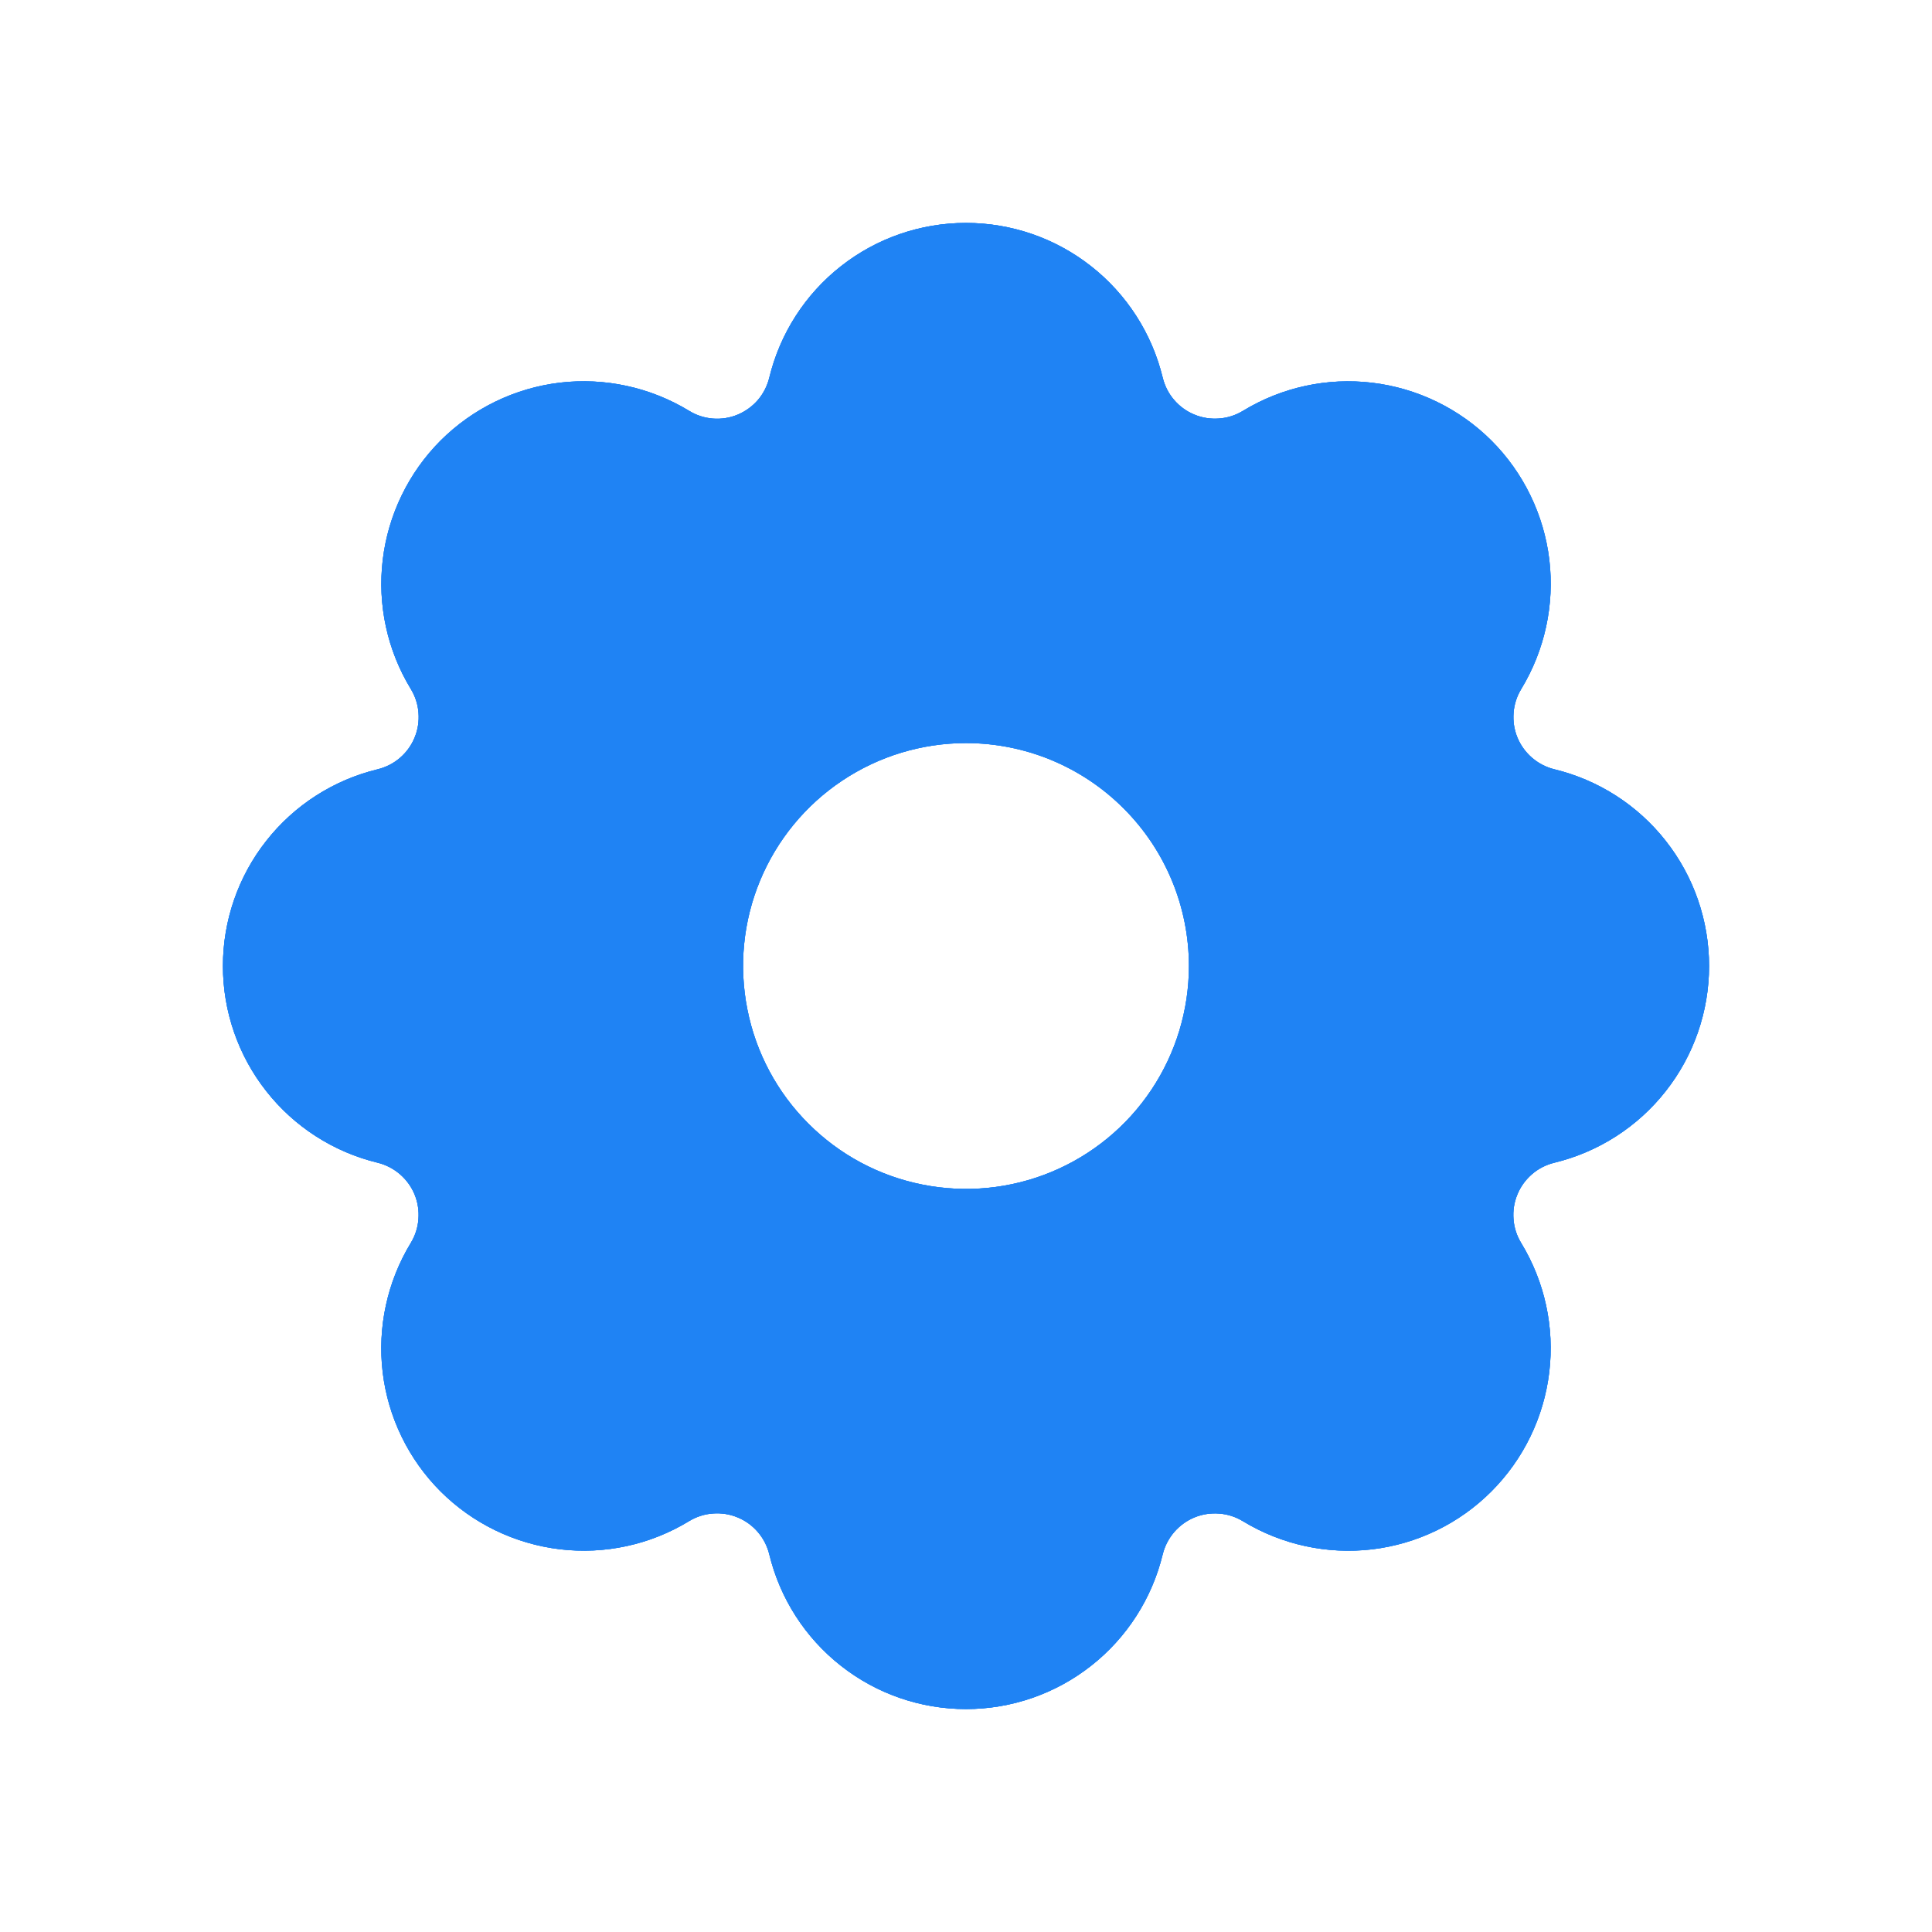 <svg width="26" height="26" viewBox="0 0 26 26" fill="none" xmlns="http://www.w3.org/2000/svg">
<path d="M15.647 5.081C15.674 5.192 15.726 5.295 15.8 5.381C15.874 5.468 15.968 5.536 16.073 5.579C16.178 5.623 16.293 5.641 16.406 5.632C16.52 5.624 16.63 5.588 16.727 5.529C17.249 5.211 17.862 5.078 18.468 5.151C19.074 5.224 19.639 5.498 20.071 5.929C20.503 6.361 20.777 6.926 20.85 7.532C20.922 8.138 20.789 8.751 20.472 9.273C20.413 9.37 20.377 9.48 20.369 9.594C20.36 9.707 20.378 9.821 20.421 9.926C20.465 10.032 20.533 10.125 20.619 10.199C20.706 10.273 20.808 10.326 20.919 10.353C21.512 10.497 22.04 10.836 22.417 11.316C22.795 11.796 23 12.389 23 13C23 13.611 22.795 14.204 22.417 14.684C22.04 15.164 21.512 15.503 20.919 15.647C20.808 15.674 20.705 15.726 20.619 15.8C20.532 15.875 20.464 15.968 20.421 16.073C20.377 16.178 20.359 16.293 20.368 16.406C20.376 16.52 20.412 16.63 20.471 16.727C20.789 17.249 20.922 17.862 20.849 18.468C20.776 19.075 20.502 19.639 20.07 20.071C19.639 20.503 19.075 20.777 18.468 20.85C17.862 20.922 17.249 20.789 16.727 20.472C16.63 20.413 16.52 20.377 16.406 20.369C16.293 20.36 16.179 20.378 16.074 20.421C15.968 20.465 15.875 20.533 15.801 20.619C15.727 20.706 15.674 20.808 15.647 20.919C15.503 21.512 15.164 22.04 14.684 22.417C14.204 22.795 13.611 23 13 23C12.389 23 11.796 22.795 11.316 22.417C10.836 22.04 10.497 21.512 10.353 20.919C10.326 20.808 10.274 20.706 10.2 20.619C10.126 20.532 10.032 20.464 9.927 20.421C9.822 20.377 9.707 20.359 9.594 20.368C9.48 20.376 9.37 20.412 9.273 20.471C8.751 20.789 8.138 20.922 7.532 20.849C6.926 20.776 6.361 20.502 5.929 20.071C5.497 19.639 5.223 19.075 5.15 18.468C5.078 17.862 5.211 17.249 5.528 16.727C5.587 16.63 5.623 16.52 5.631 16.406C5.64 16.293 5.622 16.179 5.579 16.074C5.535 15.968 5.467 15.875 5.381 15.801C5.294 15.727 5.192 15.674 5.081 15.647C4.488 15.503 3.96 15.164 3.583 14.684C3.205 14.204 3 13.611 3 13C3 12.389 3.205 11.796 3.583 11.316C3.96 10.836 4.488 10.497 5.081 10.353C5.192 10.326 5.295 10.274 5.381 10.2C5.468 10.126 5.536 10.032 5.579 9.927C5.623 9.822 5.641 9.707 5.632 9.594C5.624 9.48 5.588 9.37 5.529 9.273C5.211 8.751 5.078 8.138 5.151 7.532C5.224 6.926 5.498 6.361 5.929 5.929C6.361 5.498 6.925 5.223 7.532 5.15C8.138 5.078 8.751 5.211 9.273 5.528C9.37 5.588 9.48 5.624 9.594 5.633C9.707 5.642 9.822 5.624 9.927 5.58C10.032 5.536 10.126 5.468 10.2 5.382C10.274 5.295 10.326 5.192 10.353 5.081C10.497 4.488 10.836 3.96 11.316 3.583C11.796 3.205 12.389 3 13 3C13.611 3 14.204 3.205 14.684 3.583C15.164 3.96 15.503 4.488 15.647 5.081ZM13 10C12.407 10 11.827 10.176 11.333 10.506C10.84 10.835 10.455 11.304 10.228 11.852C10.001 12.4 9.942 13.003 10.058 13.585C10.173 14.167 10.459 14.702 10.879 15.121C11.298 15.541 11.833 15.827 12.415 15.942C12.997 16.058 13.6 15.999 14.148 15.772C14.696 15.545 15.165 15.16 15.494 14.667C15.824 14.173 16 13.593 16 13C16 12.204 15.684 11.441 15.121 10.879C14.559 10.316 13.796 10 13 10Z" fill="#1F83F4"/>
<path d="M15.647 5.081C15.674 5.192 15.726 5.295 15.8 5.381C15.874 5.468 15.968 5.536 16.073 5.579C16.178 5.623 16.293 5.641 16.406 5.632C16.52 5.624 16.63 5.588 16.727 5.529C17.249 5.211 17.862 5.078 18.468 5.151C19.074 5.224 19.639 5.498 20.071 5.929C20.503 6.361 20.777 6.926 20.85 7.532C20.922 8.138 20.789 8.751 20.472 9.273C20.413 9.37 20.377 9.48 20.369 9.594C20.36 9.707 20.378 9.821 20.421 9.926C20.465 10.032 20.533 10.125 20.619 10.199C20.706 10.273 20.808 10.326 20.919 10.353C21.512 10.497 22.04 10.836 22.417 11.316C22.795 11.796 23 12.389 23 13C23 13.611 22.795 14.204 22.417 14.684C22.04 15.164 21.512 15.503 20.919 15.647C20.808 15.674 20.705 15.726 20.619 15.8C20.532 15.875 20.464 15.968 20.421 16.073C20.377 16.178 20.359 16.293 20.368 16.406C20.376 16.52 20.412 16.63 20.471 16.727C20.789 17.249 20.922 17.862 20.849 18.468C20.776 19.075 20.502 19.639 20.07 20.071C19.639 20.503 19.075 20.777 18.468 20.85C17.862 20.922 17.249 20.789 16.727 20.472C16.63 20.413 16.52 20.377 16.406 20.369C16.293 20.36 16.179 20.378 16.074 20.421C15.968 20.465 15.875 20.533 15.801 20.619C15.727 20.706 15.674 20.808 15.647 20.919C15.503 21.512 15.164 22.04 14.684 22.417C14.204 22.795 13.611 23 13 23C12.389 23 11.796 22.795 11.316 22.417C10.836 22.04 10.497 21.512 10.353 20.919C10.326 20.808 10.274 20.706 10.2 20.619C10.126 20.532 10.032 20.464 9.927 20.421C9.822 20.377 9.707 20.359 9.594 20.368C9.48 20.376 9.37 20.412 9.273 20.471C8.751 20.789 8.138 20.922 7.532 20.849C6.926 20.776 6.361 20.502 5.929 20.071C5.497 19.639 5.223 19.075 5.15 18.468C5.078 17.862 5.211 17.249 5.528 16.727C5.587 16.63 5.623 16.52 5.631 16.406C5.64 16.293 5.622 16.179 5.579 16.074C5.535 15.968 5.467 15.875 5.381 15.801C5.294 15.727 5.192 15.674 5.081 15.647C4.488 15.503 3.96 15.164 3.583 14.684C3.205 14.204 3 13.611 3 13C3 12.389 3.205 11.796 3.583 11.316C3.96 10.836 4.488 10.497 5.081 10.353C5.192 10.326 5.295 10.274 5.381 10.2C5.468 10.126 5.536 10.032 5.579 9.927C5.623 9.822 5.641 9.707 5.632 9.594C5.624 9.48 5.588 9.37 5.529 9.273C5.211 8.751 5.078 8.138 5.151 7.532C5.224 6.926 5.498 6.361 5.929 5.929C6.361 5.498 6.925 5.223 7.532 5.15C8.138 5.078 8.751 5.211 9.273 5.528C9.37 5.588 9.48 5.624 9.594 5.633C9.707 5.642 9.822 5.624 9.927 5.58C10.032 5.536 10.126 5.468 10.2 5.382C10.274 5.295 10.326 5.192 10.353 5.081C10.497 4.488 10.836 3.96 11.316 3.583C11.796 3.205 12.389 3 13 3C13.611 3 14.204 3.205 14.684 3.583C15.164 3.96 15.503 4.488 15.647 5.081ZM13 10C12.407 10 11.827 10.176 11.333 10.506C10.84 10.835 10.455 11.304 10.228 11.852C10.001 12.4 9.942 13.003 10.058 13.585C10.173 14.167 10.459 14.702 10.879 15.121C11.298 15.541 11.833 15.827 12.415 15.942C12.997 16.058 13.6 15.999 14.148 15.772C14.696 15.545 15.165 15.16 15.494 14.667C15.824 14.173 16 13.593 16 13C16 12.204 15.684 11.441 15.121 10.879C14.559 10.316 13.796 10 13 10Z" fill="#1F83F4"/>
<path d="M15.647 5.081C15.674 5.192 15.726 5.295 15.8 5.381C15.874 5.468 15.968 5.536 16.073 5.579C16.178 5.623 16.293 5.641 16.406 5.632C16.52 5.624 16.63 5.588 16.727 5.529C17.249 5.211 17.862 5.078 18.468 5.151C19.074 5.224 19.639 5.498 20.071 5.929C20.503 6.361 20.777 6.926 20.85 7.532C20.922 8.138 20.789 8.751 20.472 9.273C20.413 9.37 20.377 9.48 20.369 9.594C20.36 9.707 20.378 9.821 20.421 9.926C20.465 10.032 20.533 10.125 20.619 10.199C20.706 10.273 20.808 10.326 20.919 10.353C21.512 10.497 22.04 10.836 22.417 11.316C22.795 11.796 23 12.389 23 13C23 13.611 22.795 14.204 22.417 14.684C22.04 15.164 21.512 15.503 20.919 15.647C20.808 15.674 20.705 15.726 20.619 15.8C20.532 15.875 20.464 15.968 20.421 16.073C20.377 16.178 20.359 16.293 20.368 16.406C20.376 16.52 20.412 16.63 20.471 16.727C20.789 17.249 20.922 17.862 20.849 18.468C20.776 19.075 20.502 19.639 20.07 20.071C19.639 20.503 19.075 20.777 18.468 20.85C17.862 20.922 17.249 20.789 16.727 20.472C16.63 20.413 16.52 20.377 16.406 20.369C16.293 20.36 16.179 20.378 16.074 20.421C15.968 20.465 15.875 20.533 15.801 20.619C15.727 20.706 15.674 20.808 15.647 20.919C15.503 21.512 15.164 22.04 14.684 22.417C14.204 22.795 13.611 23 13 23C12.389 23 11.796 22.795 11.316 22.417C10.836 22.04 10.497 21.512 10.353 20.919C10.326 20.808 10.274 20.706 10.2 20.619C10.126 20.532 10.032 20.464 9.927 20.421C9.822 20.377 9.707 20.359 9.594 20.368C9.48 20.376 9.37 20.412 9.273 20.471C8.751 20.789 8.138 20.922 7.532 20.849C6.926 20.776 6.361 20.502 5.929 20.071C5.497 19.639 5.223 19.075 5.15 18.468C5.078 17.862 5.211 17.249 5.528 16.727C5.587 16.63 5.623 16.52 5.631 16.406C5.64 16.293 5.622 16.179 5.579 16.074C5.535 15.968 5.467 15.875 5.381 15.801C5.294 15.727 5.192 15.674 5.081 15.647C4.488 15.503 3.96 15.164 3.583 14.684C3.205 14.204 3 13.611 3 13C3 12.389 3.205 11.796 3.583 11.316C3.96 10.836 4.488 10.497 5.081 10.353C5.192 10.326 5.295 10.274 5.381 10.2C5.468 10.126 5.536 10.032 5.579 9.927C5.623 9.822 5.641 9.707 5.632 9.594C5.624 9.48 5.588 9.37 5.529 9.273C5.211 8.751 5.078 8.138 5.151 7.532C5.224 6.926 5.498 6.361 5.929 5.929C6.361 5.498 6.925 5.223 7.532 5.15C8.138 5.078 8.751 5.211 9.273 5.528C9.37 5.588 9.48 5.624 9.594 5.633C9.707 5.642 9.822 5.624 9.927 5.58C10.032 5.536 10.126 5.468 10.2 5.382C10.274 5.295 10.326 5.192 10.353 5.081C10.497 4.488 10.836 3.96 11.316 3.583C11.796 3.205 12.389 3 13 3C13.611 3 14.204 3.205 14.684 3.583C15.164 3.96 15.503 4.488 15.647 5.081ZM13 10C12.407 10 11.827 10.176 11.333 10.506C10.84 10.835 10.455 11.304 10.228 11.852C10.001 12.4 9.942 13.003 10.058 13.585C10.173 14.167 10.459 14.702 10.879 15.121C11.298 15.541 11.833 15.827 12.415 15.942C12.997 16.058 13.6 15.999 14.148 15.772C14.696 15.545 15.165 15.16 15.494 14.667C15.824 14.173 16 13.593 16 13C16 12.204 15.684 11.441 15.121 10.879C14.559 10.316 13.796 10 13 10Z" fill="#1F83F4"/>
</svg>
